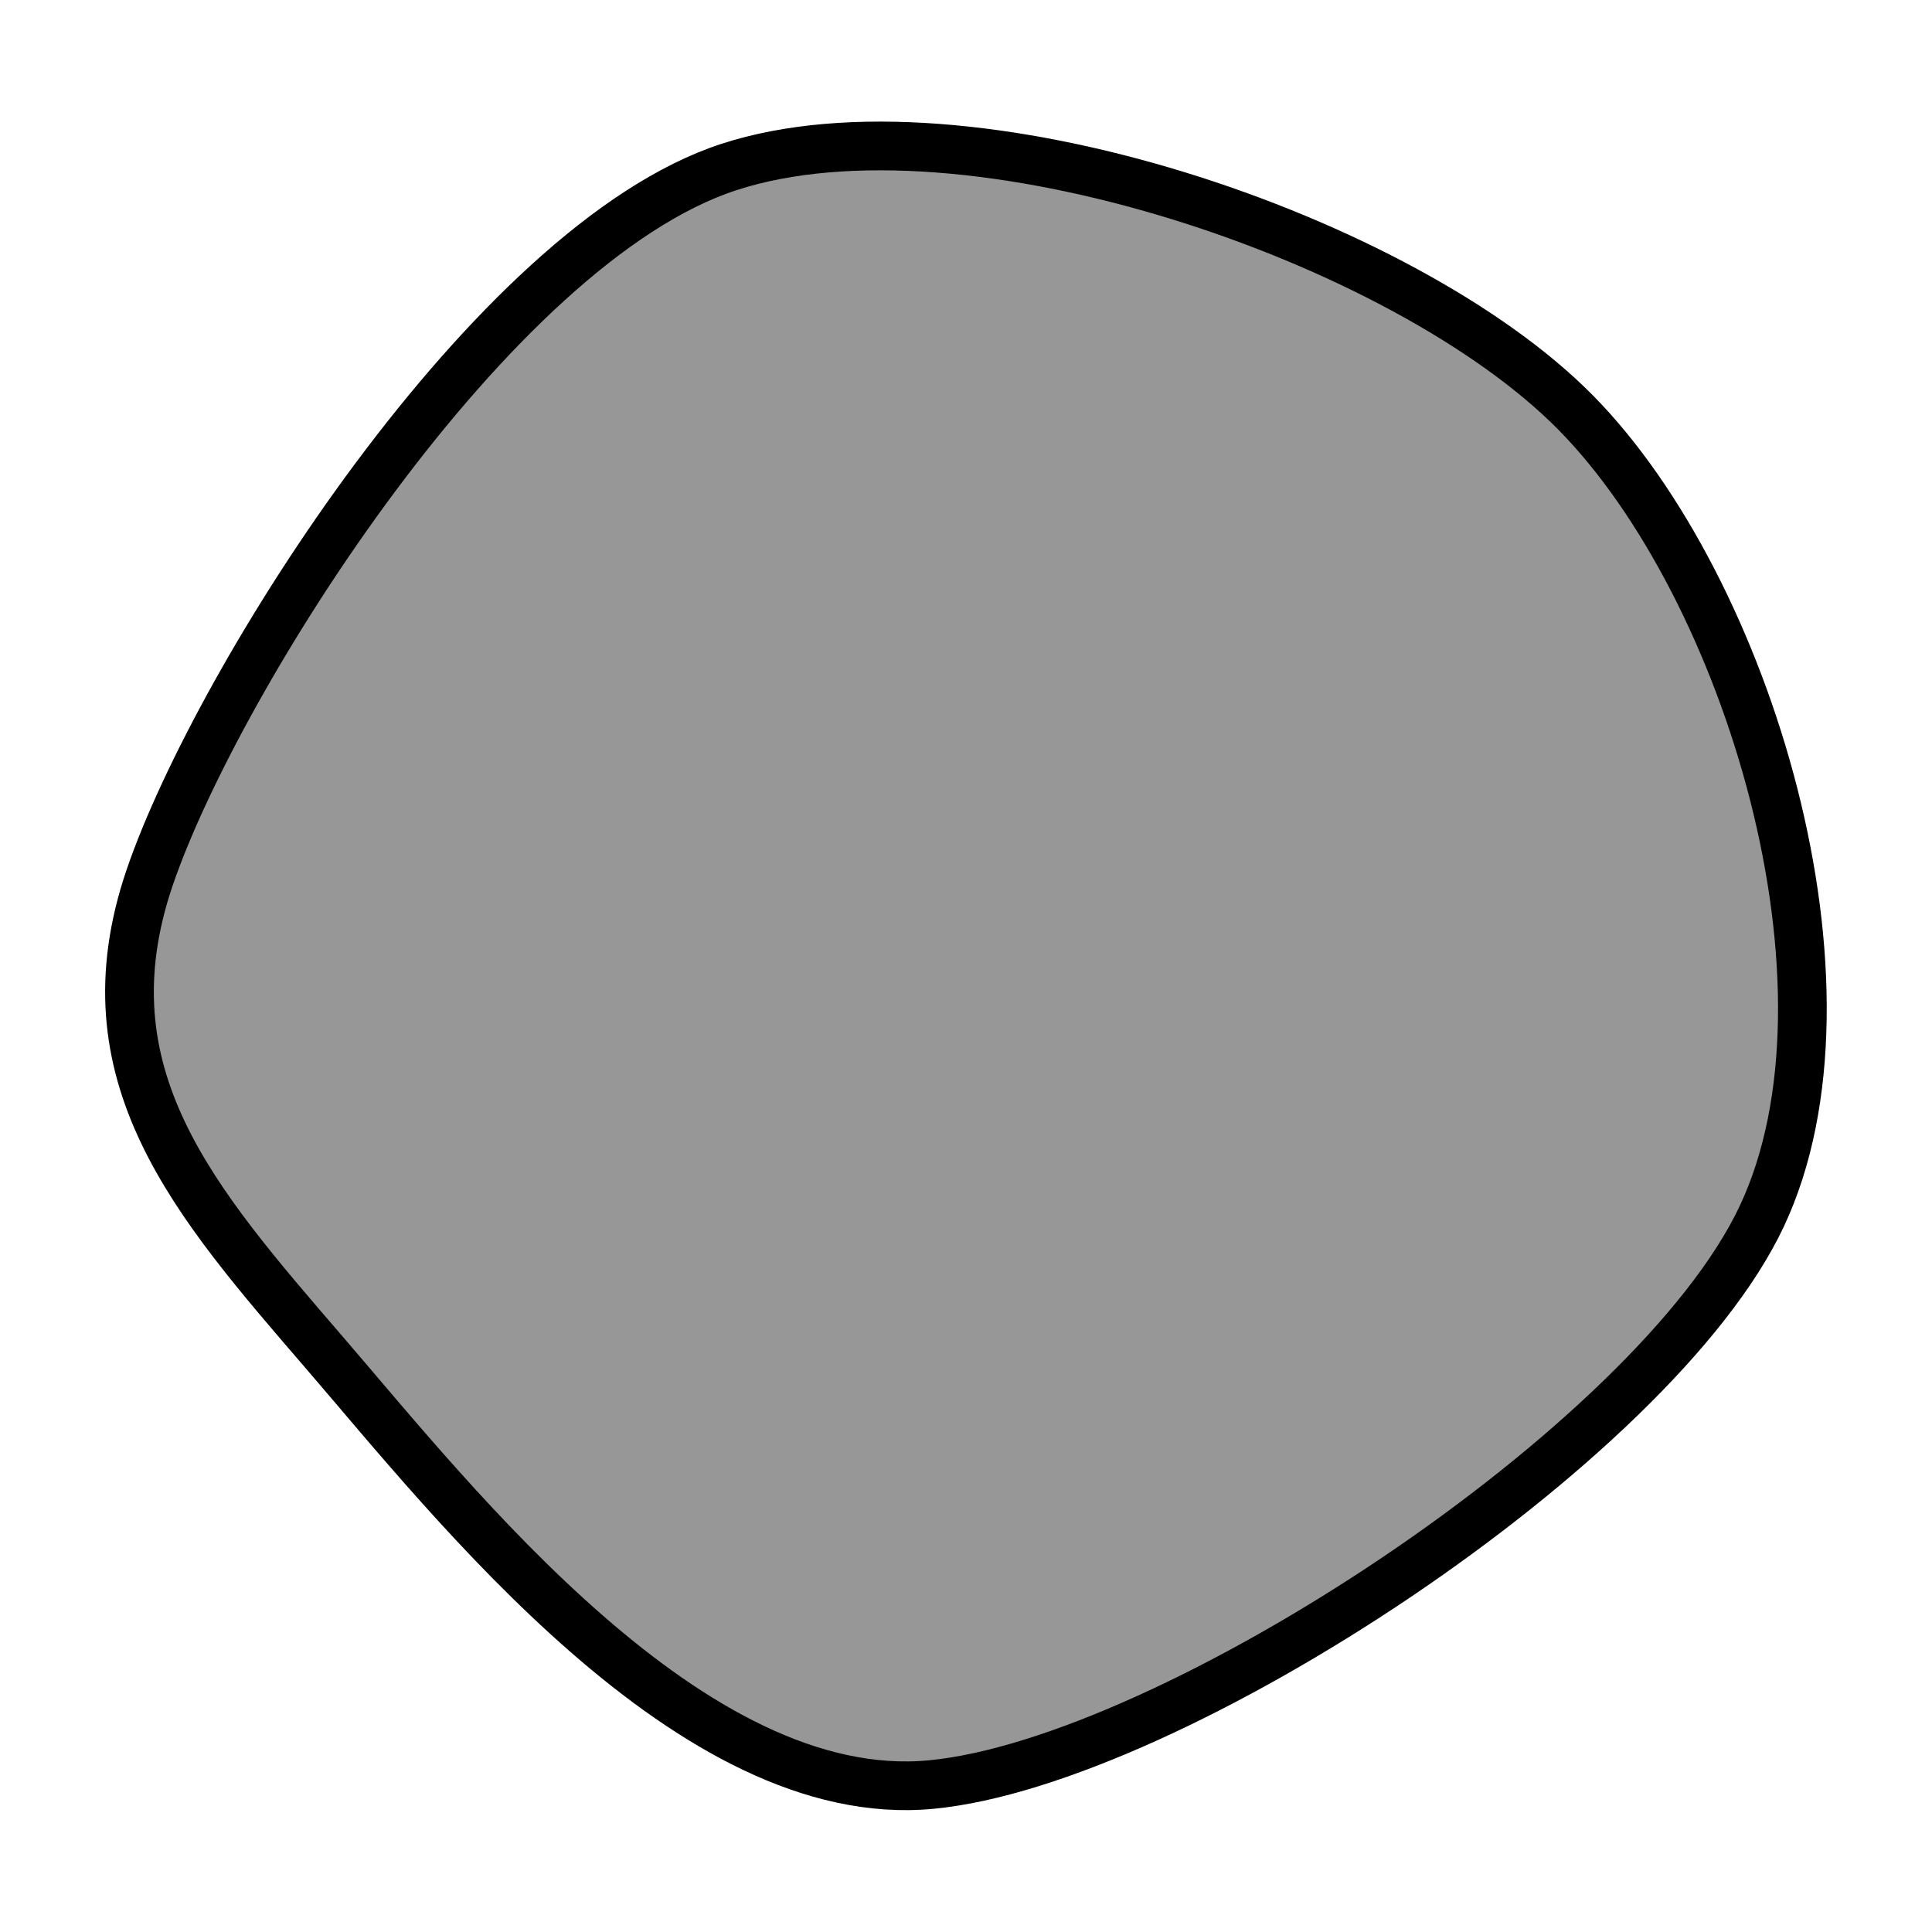 <svg xmlns="http://www.w3.org/2000/svg" version="1.1" xmlns:xlink="http://www.w3.org/1999/xlink" xmlns:svgjs="http://svgjs.dev/svgjs" viewBox="0 0 600 600"><path d="M238.9 232.563C214.161 207.432 151.334 186.097 117.172 197.223C83.01 208.349 43.612 270.914 33.926 299.317C24.24 327.72 40.339 345.914 59.057 367.642C77.774 389.369 111.805 432.956 146.229 429.684C180.654 426.411 250.156 380.862 265.601 348.008C281.046 315.155 263.638 257.694 238.9 232.563C214.161 207.432 151.334 186.097 117.172 197.223 " fill="url(&quot;#ssshape-pattern6&quot;)" stroke-width="7" stroke="hsl(0, 0%, 100%)" fill-opacity="0.41" transform="matrix(2.161,0,0,2.161,-26.821,-374.334)"></path><defs><pattern id="ssshape-pattern6" width="40" height="40" patternUnits="userSpaceOnUse" patternTransform="scale(1) rotate(44)">
  <rect width="100%" height="100%" fill="hsl(0, 0%, 100%)"></rect>
  <polygon points="30 22 38 38 22 38" fill="hsl(55, 94%, 54%)"></polygon>
  <polygon transform="translate(11, 10) scale(1, -1) translate(-11, -10) " points="11 2 19 18 3 18" fill="hsl(55, 94%, 54%)" fill-opacity="0.5"></polygon>
</pattern></defs></svg>